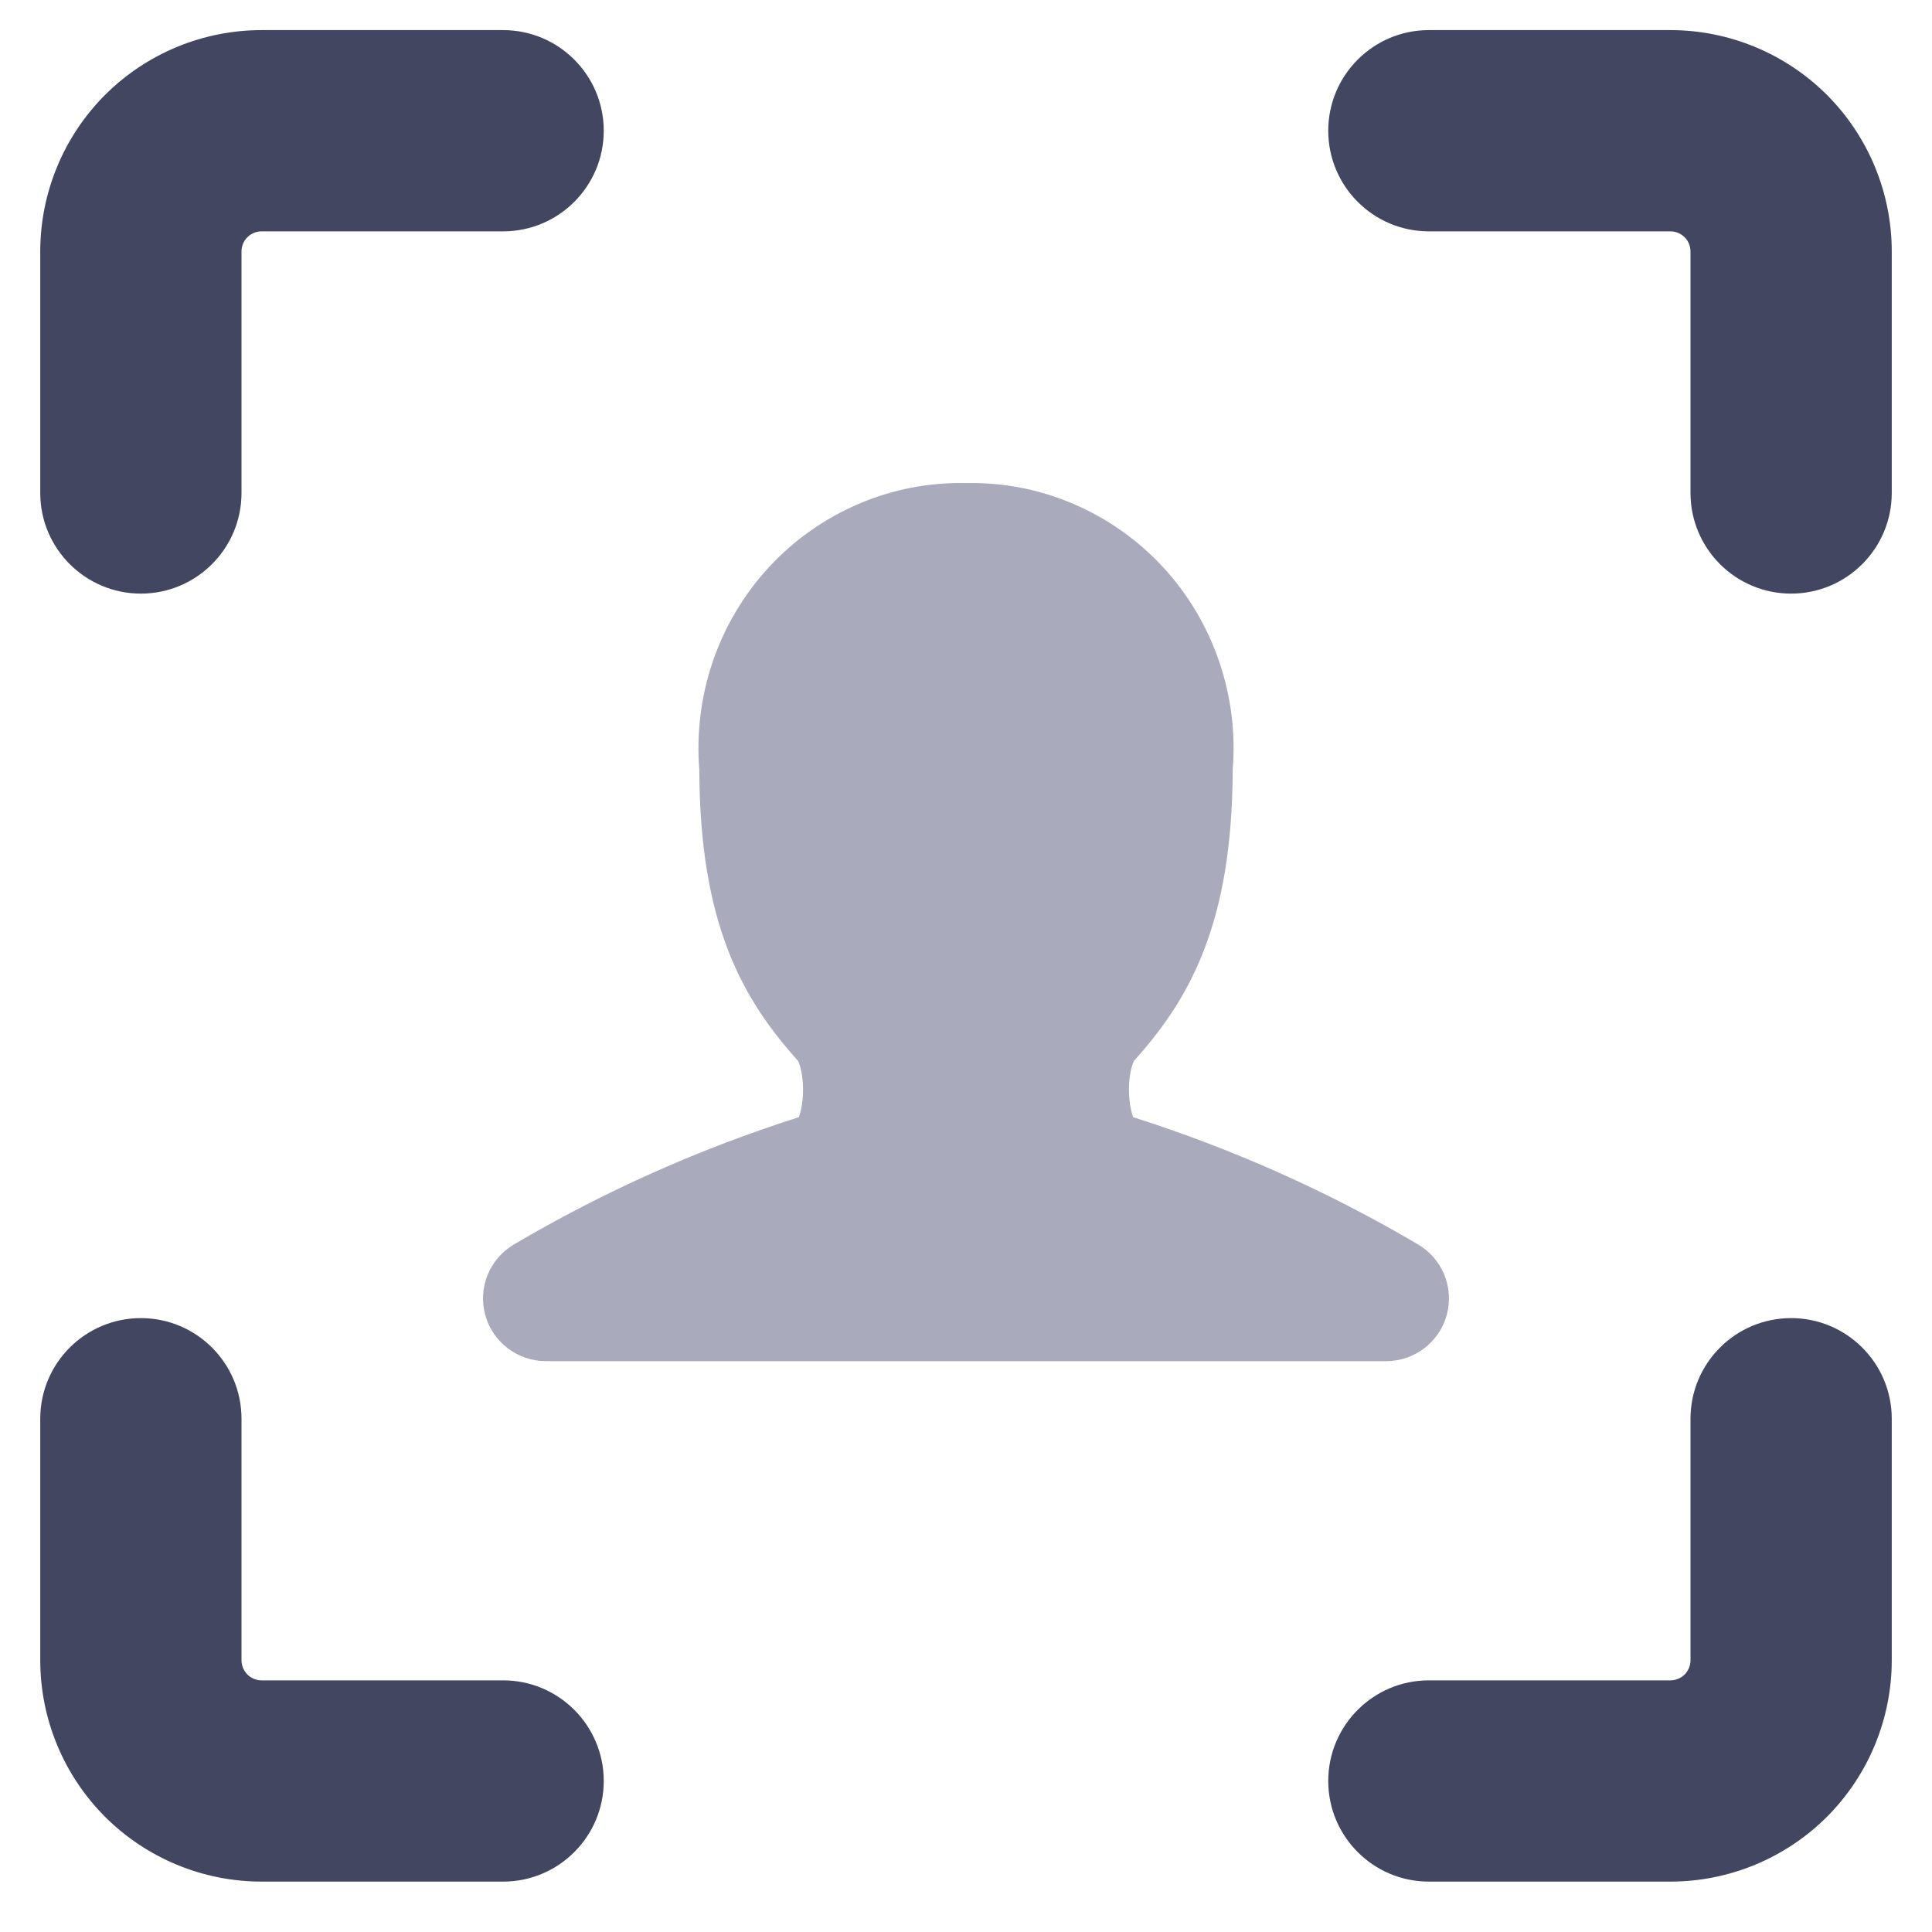 <svg width="24" height="24" viewBox="0 0 24 24" fill="none" xmlns="http://www.w3.org/2000/svg">
<path fill-rule="evenodd" clip-rule="evenodd" d="M22.25 16.374C22.94 16.374 23.5 16.934 23.5 17.624V20.624C23.5 21.353 23.21 22.053 22.695 22.569C22.179 23.084 21.479 23.374 20.75 23.374H17.75C17.06 23.374 16.5 22.814 16.5 22.124C16.5 21.434 17.06 20.874 17.75 20.874H20.75C20.816 20.874 20.88 20.848 20.927 20.801C20.974 20.754 21 20.69 21 20.624V17.624C21 16.934 21.56 16.374 22.25 16.374Z" fill="#434660"/>
<path fill-rule="evenodd" clip-rule="evenodd" d="M16.5 1.624C16.5 0.934 17.06 0.374 17.75 0.374H20.75C21.479 0.374 22.179 0.664 22.695 1.179C23.21 1.695 23.5 2.395 23.5 3.124V6.124C23.5 6.814 22.94 7.374 22.25 7.374C21.56 7.374 21 6.814 21 6.124V3.124C21 3.058 20.974 2.994 20.927 2.947C20.88 2.9 20.816 2.874 20.75 2.874H17.75C17.06 2.874 16.5 2.314 16.5 1.624Z" fill="#434660"/>
<path fill-rule="evenodd" clip-rule="evenodd" d="M3.25 2.874C3.184 2.874 3.12 2.9 3.073 2.947C3.026 2.994 3 3.058 3 3.124V6.124C3 6.814 2.44 7.374 1.75 7.374C1.06 7.374 0.5 6.814 0.5 6.124V3.124C0.5 2.395 0.79 1.695 1.305 1.179C1.821 0.664 2.521 0.374 3.25 0.374H6.25C6.94 0.374 7.5 0.934 7.5 1.624C7.5 2.314 6.94 2.874 6.25 2.874H3.25Z" fill="#434660"/>
<path fill-rule="evenodd" clip-rule="evenodd" d="M1.75 16.374C2.44 16.374 3 16.934 3 17.624V20.624C3 20.69 3.026 20.754 3.073 20.801C3.12 20.848 3.184 20.874 3.25 20.874H6.25C6.94 20.874 7.5 21.434 7.5 22.124C7.5 22.814 6.94 23.374 6.25 23.374H3.25C2.521 23.374 1.821 23.084 1.305 22.569C0.79 22.053 0.5 21.353 0.5 20.624V17.624C0.5 16.934 1.06 16.374 1.75 16.374Z" fill="#434660"/>
<path d="M10.672 6.257C11.092 6.078 11.544 5.991 12 6.001C12.456 5.991 12.908 6.078 13.328 6.257C13.754 6.438 14.137 6.708 14.451 7.049C14.765 7.39 15.003 7.794 15.15 8.233C15.294 8.661 15.35 9.113 15.313 9.563C15.31 10.505 15.182 11.225 14.951 11.815C14.718 12.414 14.397 12.832 14.086 13.18L14.085 13.181C14.081 13.19 14.065 13.224 14.049 13.293C14.027 13.394 14.018 13.52 14.029 13.646C14.038 13.748 14.057 13.826 14.076 13.878C15.31 14.27 16.498 14.8 17.616 15.459C17.919 15.638 18.065 15.997 17.972 16.336C17.879 16.674 17.57 16.909 17.217 16.909H6.783C6.43 16.909 6.121 16.674 6.028 16.336C5.935 15.997 6.081 15.638 6.384 15.459C7.502 14.8 8.69 14.27 9.924 13.878C9.943 13.826 9.962 13.748 9.971 13.646C9.982 13.52 9.973 13.394 9.951 13.293C9.935 13.224 9.919 13.19 9.915 13.181L9.914 13.18C9.603 12.831 9.282 12.413 9.048 11.814C8.818 11.223 8.69 10.504 8.687 9.563C8.651 9.113 8.706 8.661 8.849 8.233C8.997 7.794 9.235 7.39 9.549 7.049C9.863 6.708 10.246 6.438 10.672 6.257Z" fill="#A9ABBC"/>
</svg>
